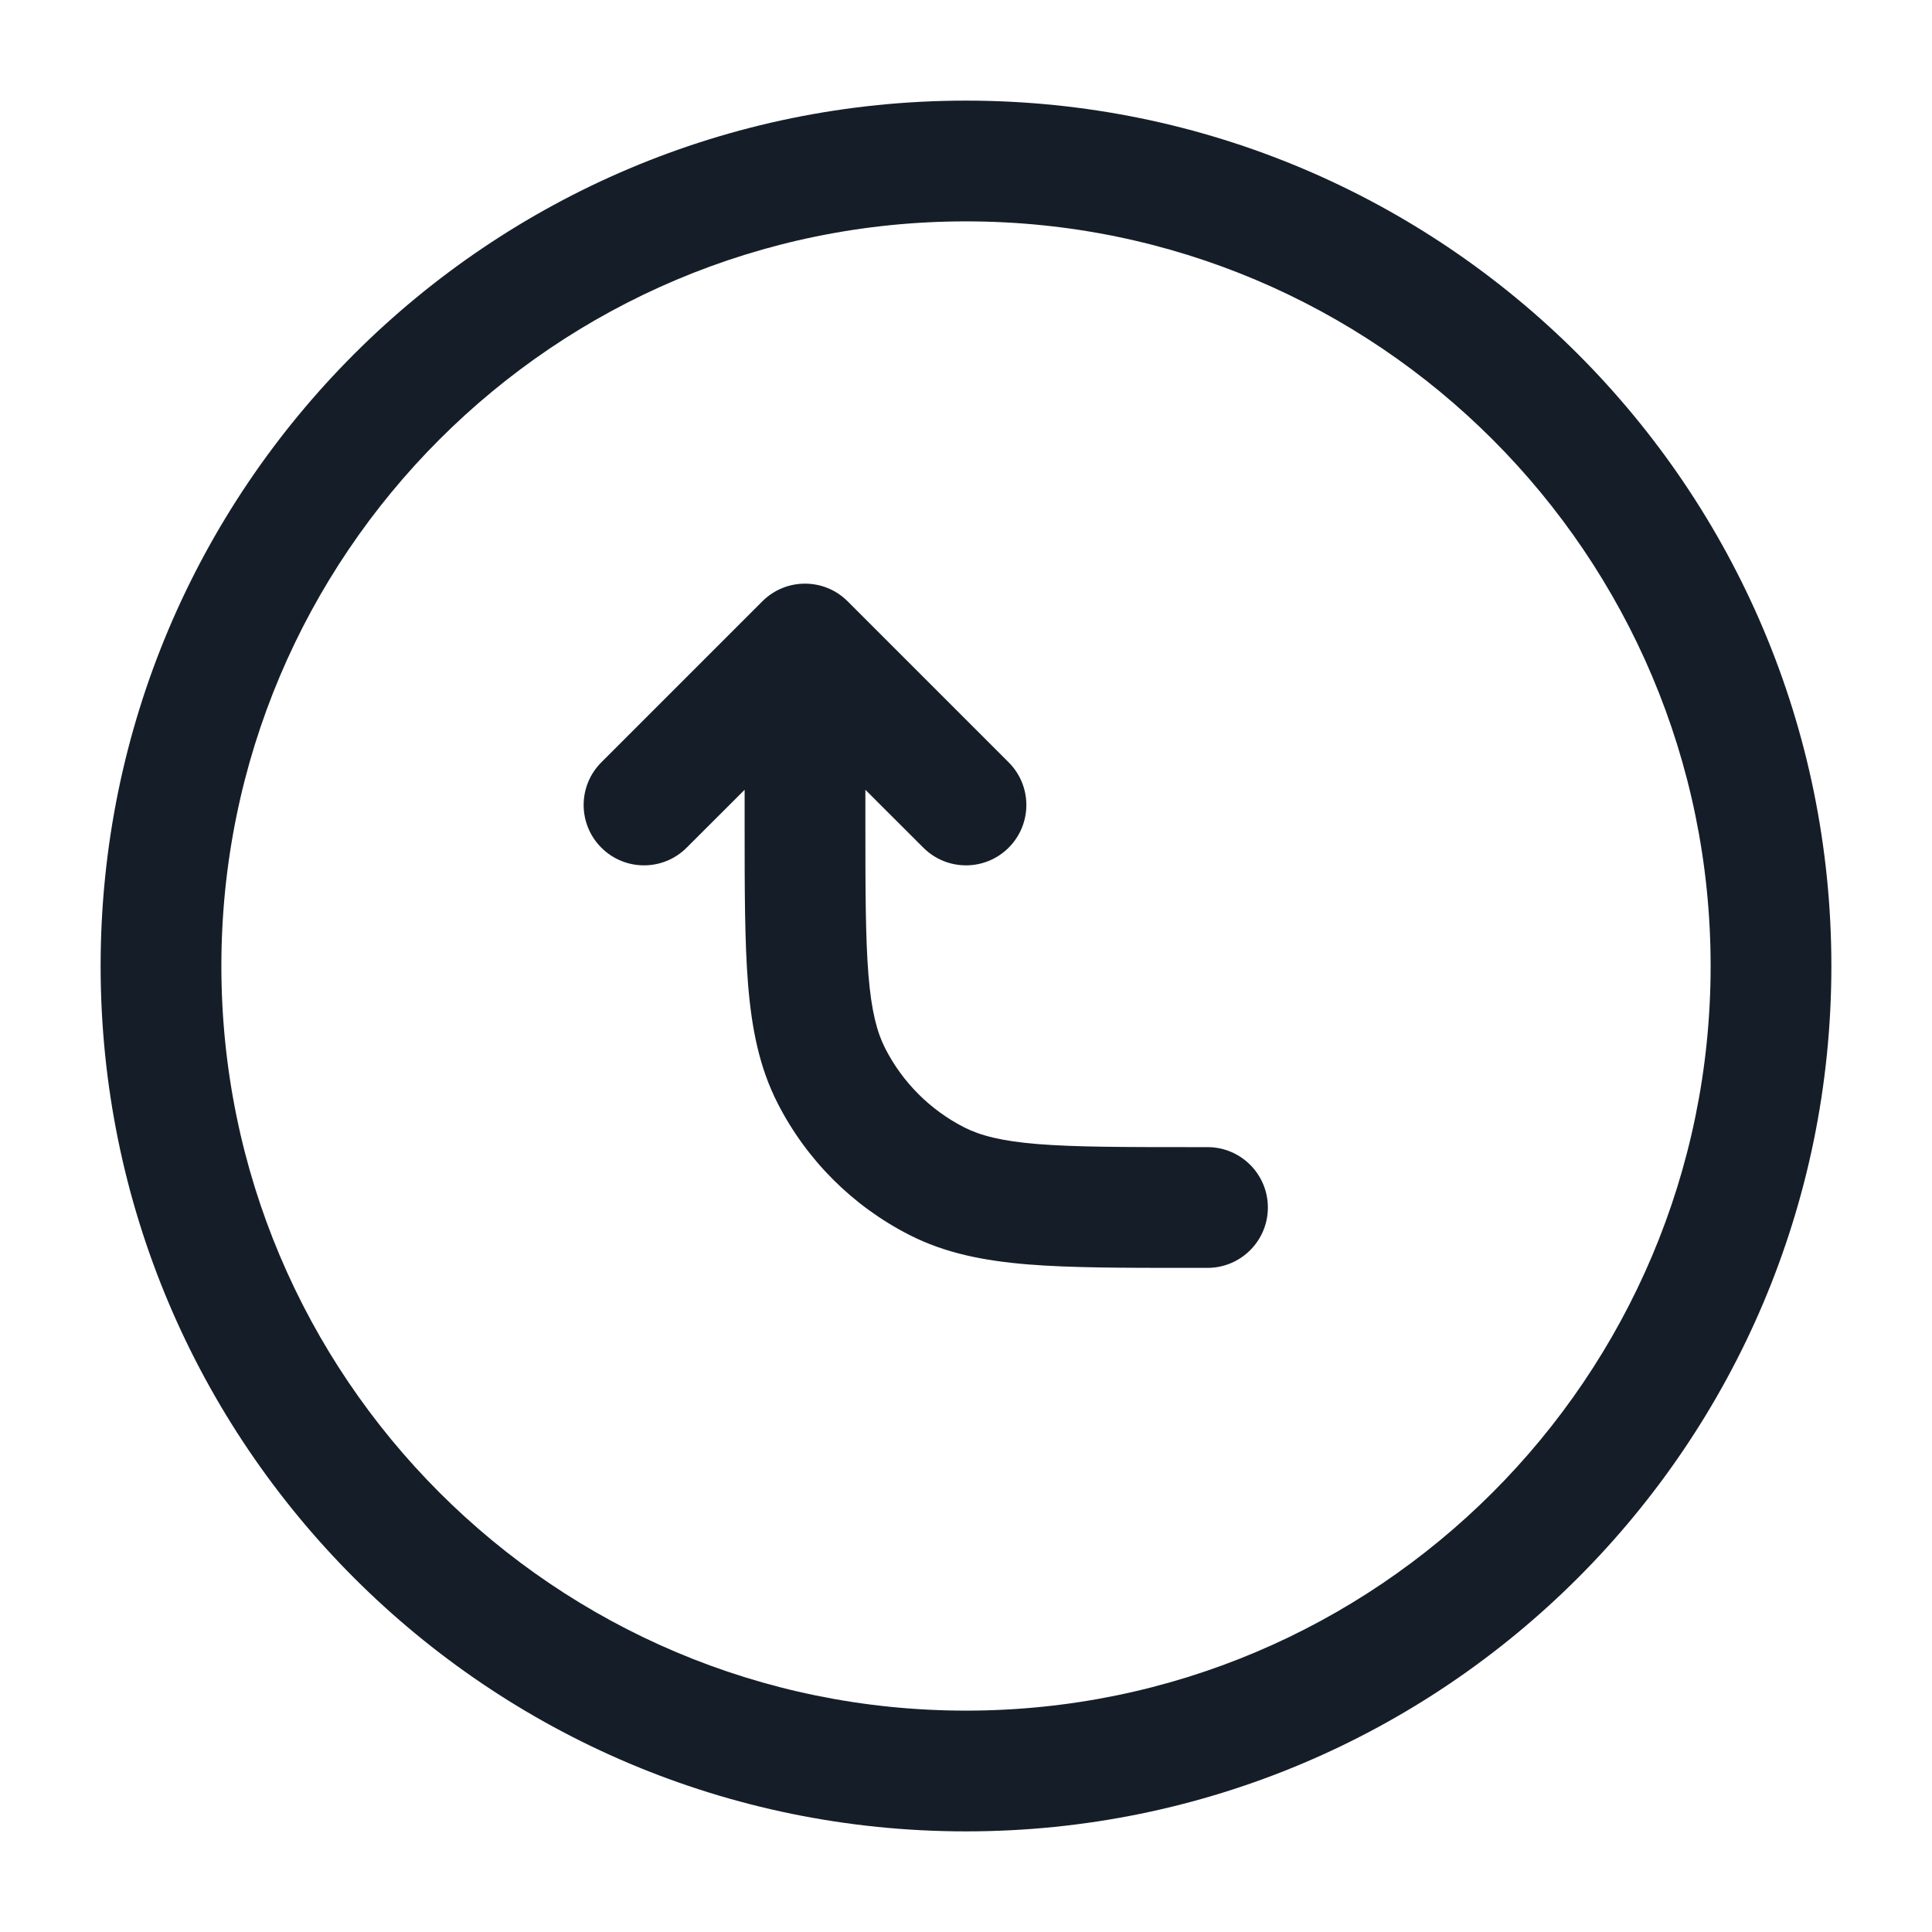 <svg xmlns="http://www.w3.org/2000/svg" viewBox="0 0 24 24">
  <defs/>
  <path fill="#151E28" d="M12,1.25 C17.937,1.25 22.75,6.063 22.75,12 C22.75,17.937 17.937,22.75 12,22.75 C6.063,22.75 1.25,17.937 1.25,12 C1.25,6.063 6.063,1.25 12,1.25 Z M2.75,12 C2.75,17.109 6.891,21.25 12,21.25 C17.109,21.25 21.25,17.109 21.25,12 C21.25,6.891 17.109,2.75 12,2.75 C6.891,2.75 2.75,6.891 2.75,12 Z M15,14.25 C15.414,14.25 15.75,14.586 15.75,15 C15.75,15.414 15.414,15.75 15,15.75 L14.768,15.75 C13.955,15.75 13.299,15.75 12.769,15.707 C12.222,15.662 11.742,15.568 11.297,15.341 C10.592,14.982 10.018,14.408 9.659,13.703 C9.432,13.258 9.338,12.778 9.293,12.231 C9.25,11.701 9.25,11.045 9.25,10.232 L9.25,9.811 L8.53,10.53 C8.237,10.823 7.763,10.823 7.47,10.53 C7.177,10.237 7.177,9.763 7.47,9.47 L9.47,7.47 C9.763,7.177 10.237,7.177 10.53,7.47 L12.53,9.47 C12.823,9.763 12.823,10.237 12.53,10.53 C12.237,10.823 11.763,10.823 11.47,10.53 L10.75,9.811 L10.75,10.2 C10.75,11.052 10.751,11.647 10.788,12.109 C10.825,12.563 10.895,12.824 10.995,13.021 C11.211,13.445 11.555,13.789 11.979,14.005 C12.176,14.105 12.437,14.175 12.891,14.212 C13.353,14.249 13.948,14.25 14.8,14.25 Z"/>
</svg>

